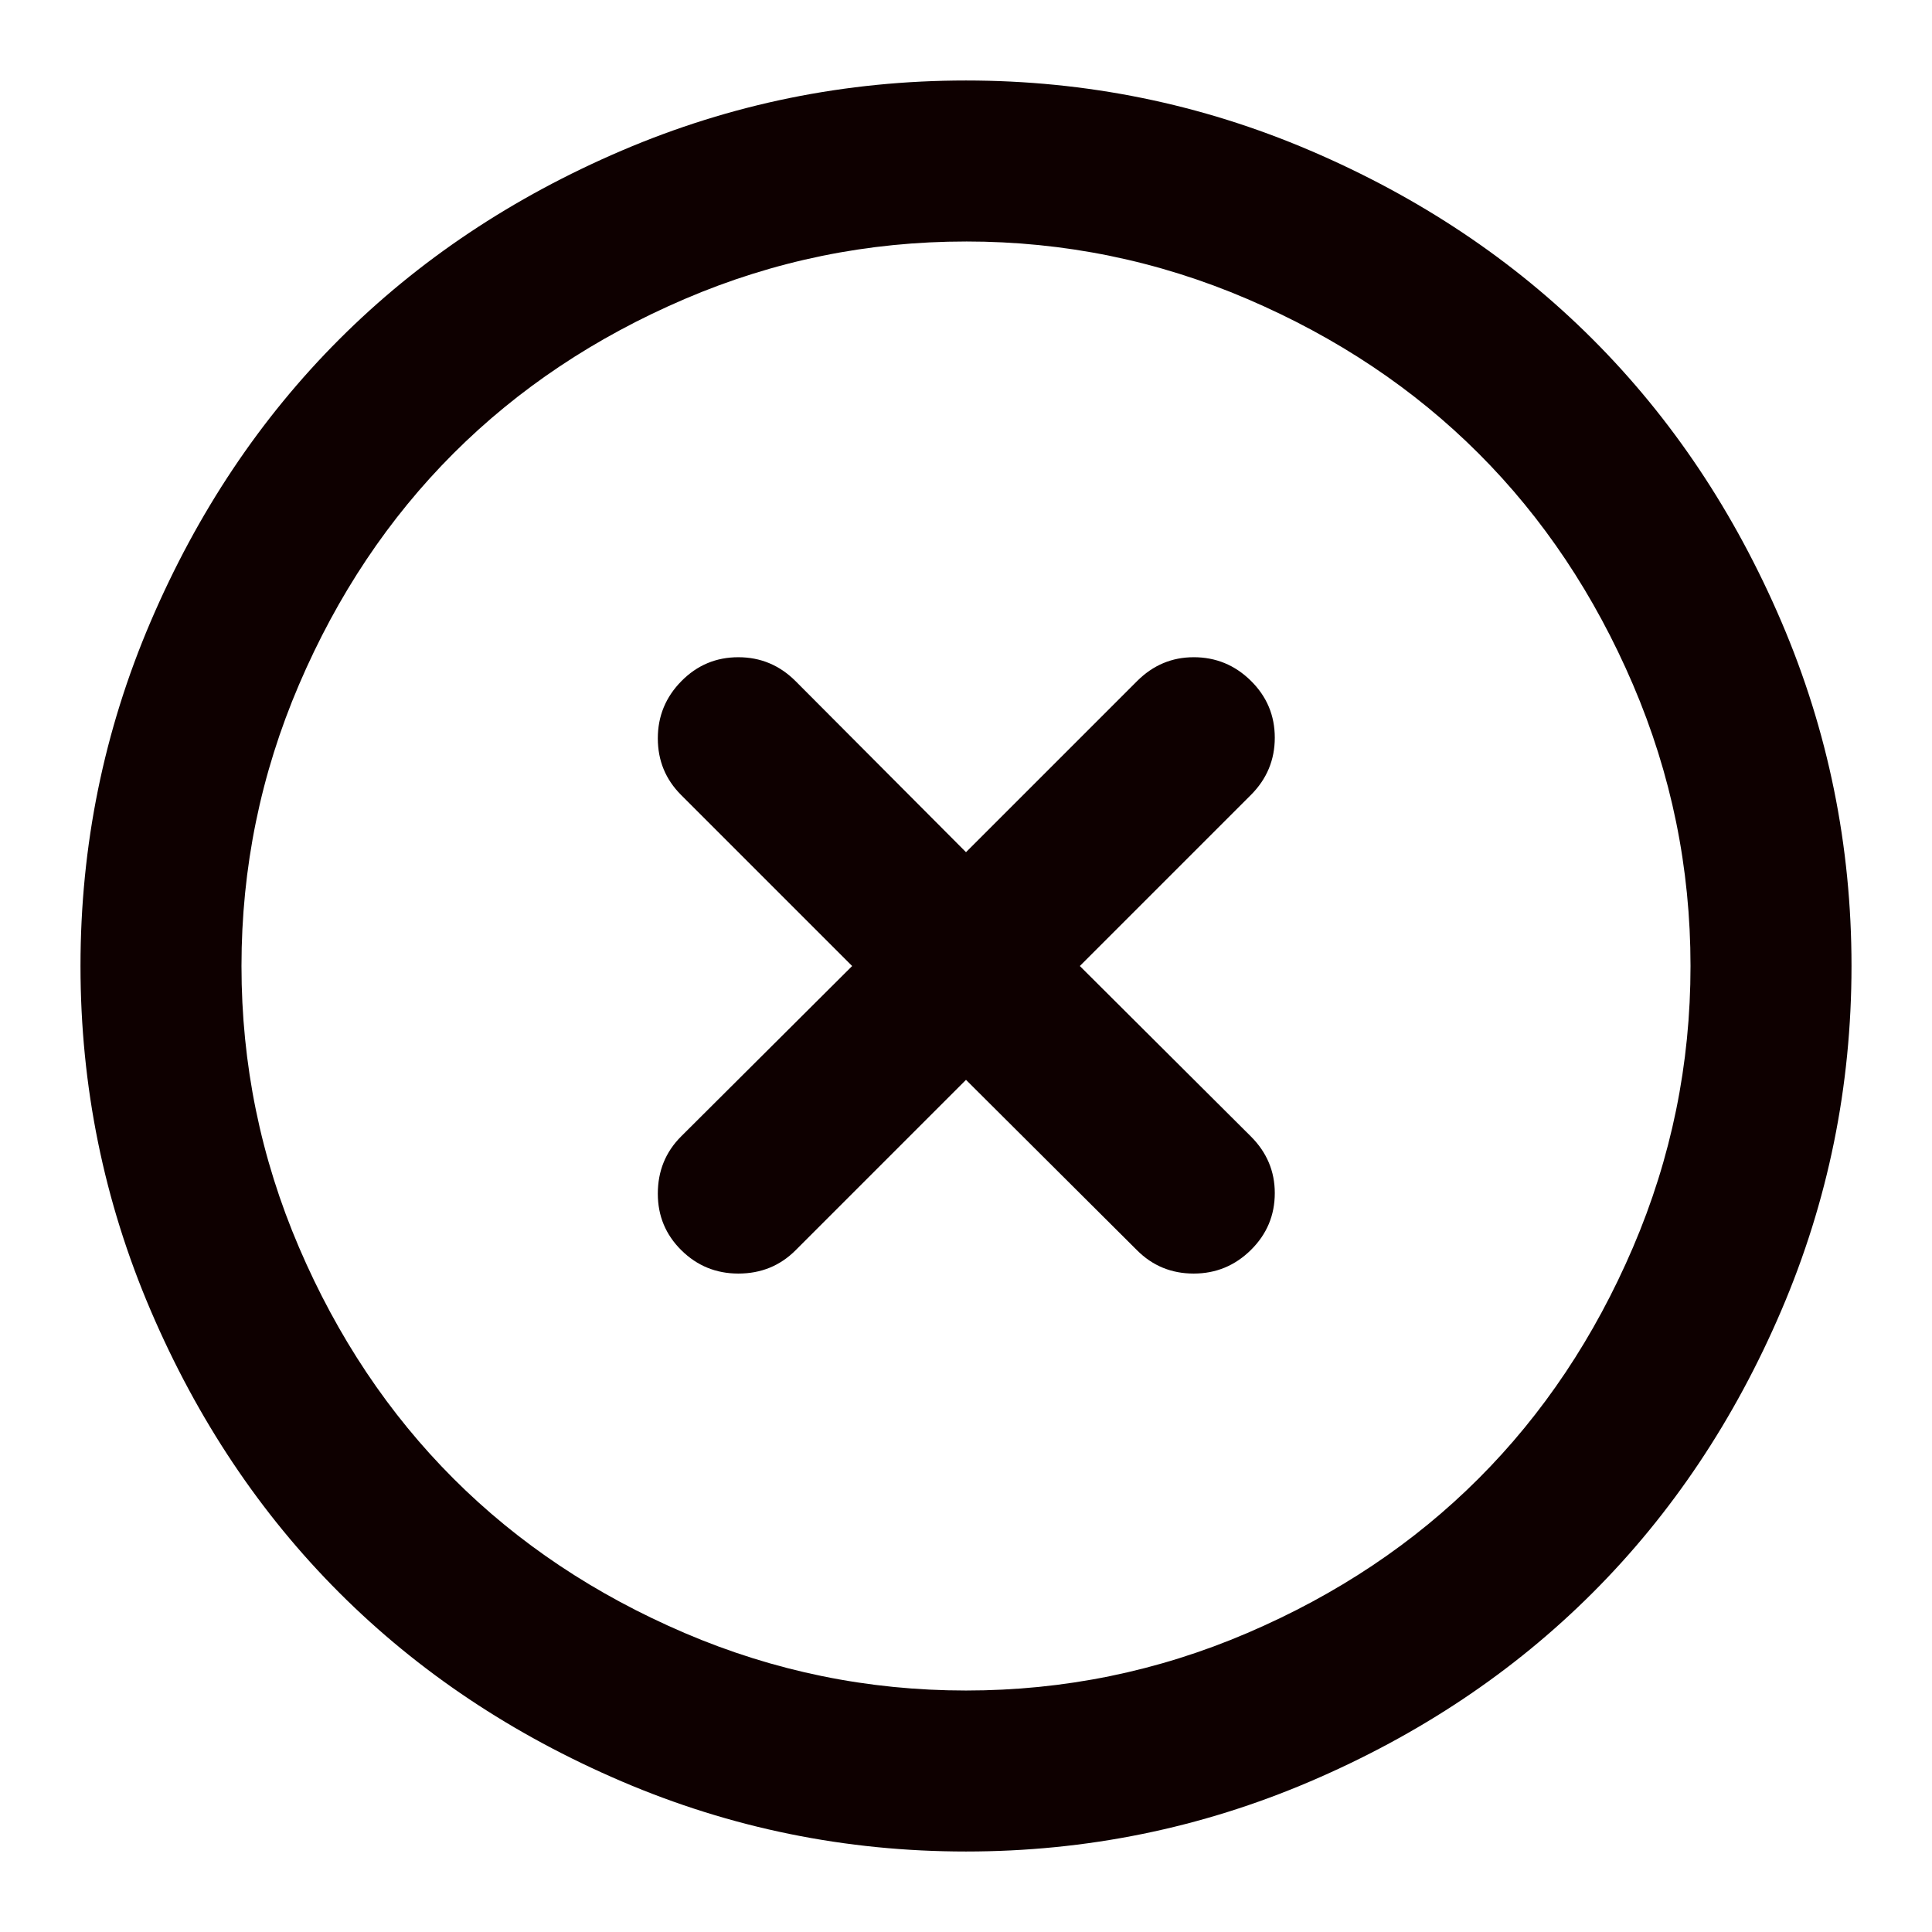 <?xml version="1.0" encoding="utf-8"?>
<!-- Generated by IcoMoon.io -->
<!DOCTYPE svg PUBLIC "-//W3C//DTD SVG 1.1//EN" "http://www.w3.org/Graphics/SVG/1.1/DTD/svg11.dtd">
<svg version="1.1" xmlns="http://www.w3.org/2000/svg" xmlns:xlink="http://www.w3.org/1999/xlink" width="128" height="128" viewBox="0 0 128 128">
<path fill="#0E0000" d="M64 5.333q11.958 0 22.813 4.646t18.708 12.5 12.5 18.708 4.646 22.813-4.646 22.813-12.5 18.708-18.708 12.5-22.813 4.646-22.813-4.646-18.708-12.5-12.5-18.708-4.646-22.813 4.646-22.813 12.5-18.708 18.708-12.5 22.813-4.646zM64 16q-9.75 0-18.646 3.813t-15.313 10.229-10.229 15.312-3.813 18.646 3.813 18.646 10.229 15.313 15.313 10.229 18.646 3.813 18.646-3.813 15.313-10.229 10.229-15.313 3.813-18.646-3.813-18.646-10.229-15.313-15.313-10.229-18.646-3.813zM79.083 43.542q2.208 0 3.792 1.563t1.583 3.771-1.583 3.792l-11.333 11.333 11.333 11.292q1.583 1.583 1.583 3.75 0 2.208-1.583 3.771t-3.792 1.563-3.75-1.542l-11.333-11.292-11.292 11.292q-1.542 1.542-3.792 1.542-2.208 0-3.771-1.542t-1.563-3.75q0-2.25 1.542-3.792l11.333-11.292-11.333-11.333q-1.542-1.542-1.542-3.75t1.563-3.792 3.771-1.583 3.792 1.583l11.292 11.333 11.333-11.333q1.583-1.583 3.75-1.583z"></path>
</svg>
